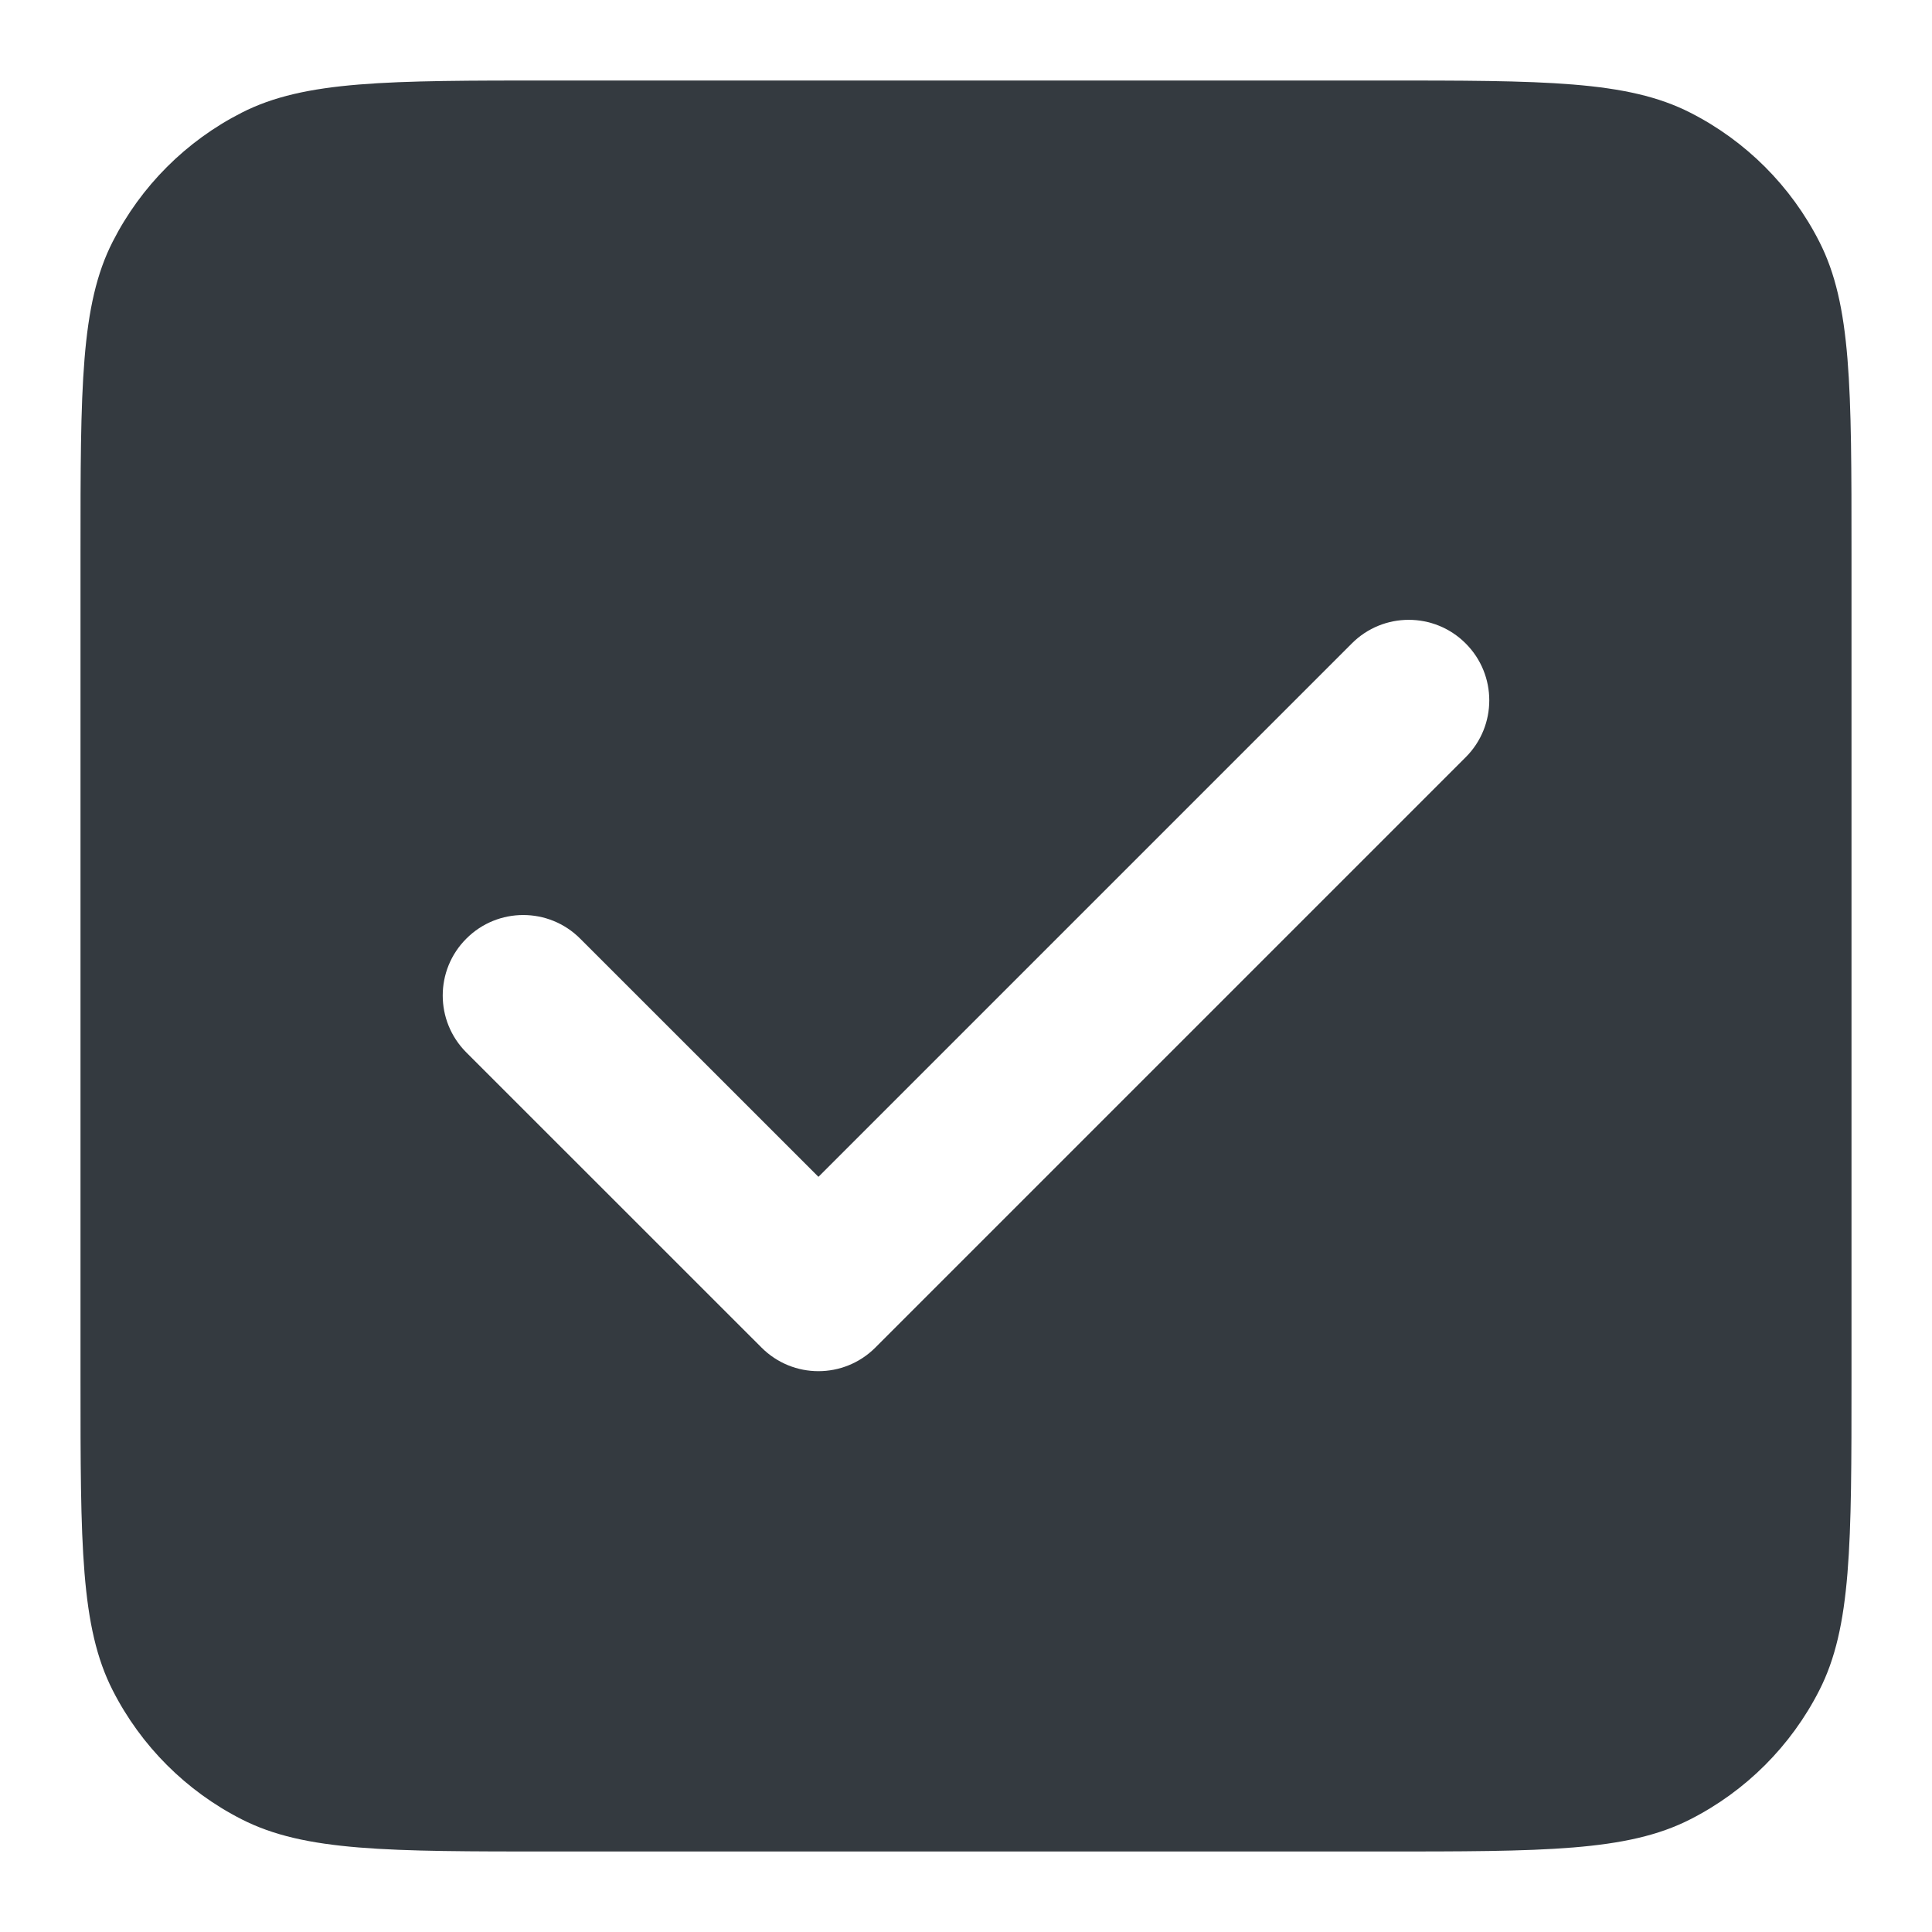 <svg width="24" height="24" viewBox="0 0 24 24" fill="none" xmlns="http://www.w3.org/2000/svg">
<path fill-rule="evenodd" clip-rule="evenodd" d="M1.4 3.002C1 3.786 1 4.813 1 6.867V17.133C1 19.187 1 20.214 1.4 20.998C1.751 21.688 2.312 22.249 3.002 22.6C3.786 23 4.813 23 6.867 23H17.133C19.187 23 20.214 23 20.998 22.6C21.688 22.249 22.249 21.688 22.6 20.998C23 20.214 23 19.187 23 17.133V6.867C23 4.813 23 3.786 22.6 3.002C22.249 2.312 21.688 1.751 20.998 1.4C20.214 1 19.187 1 17.133 1H6.867C4.813 1 3.786 1 3.002 1.4C2.312 1.751 1.751 2.312 1.4 3.002ZM18.207 9.407C18.598 9.017 18.598 8.383 18.207 7.993C17.817 7.602 17.183 7.602 16.793 7.993L10.167 14.619L7.207 11.66C6.817 11.269 6.183 11.269 5.793 11.66C5.402 12.05 5.402 12.683 5.793 13.074L9.46 16.74C9.85 17.131 10.483 17.131 10.874 16.74L18.207 9.407Z" fill="#343A40"/>
</svg>
